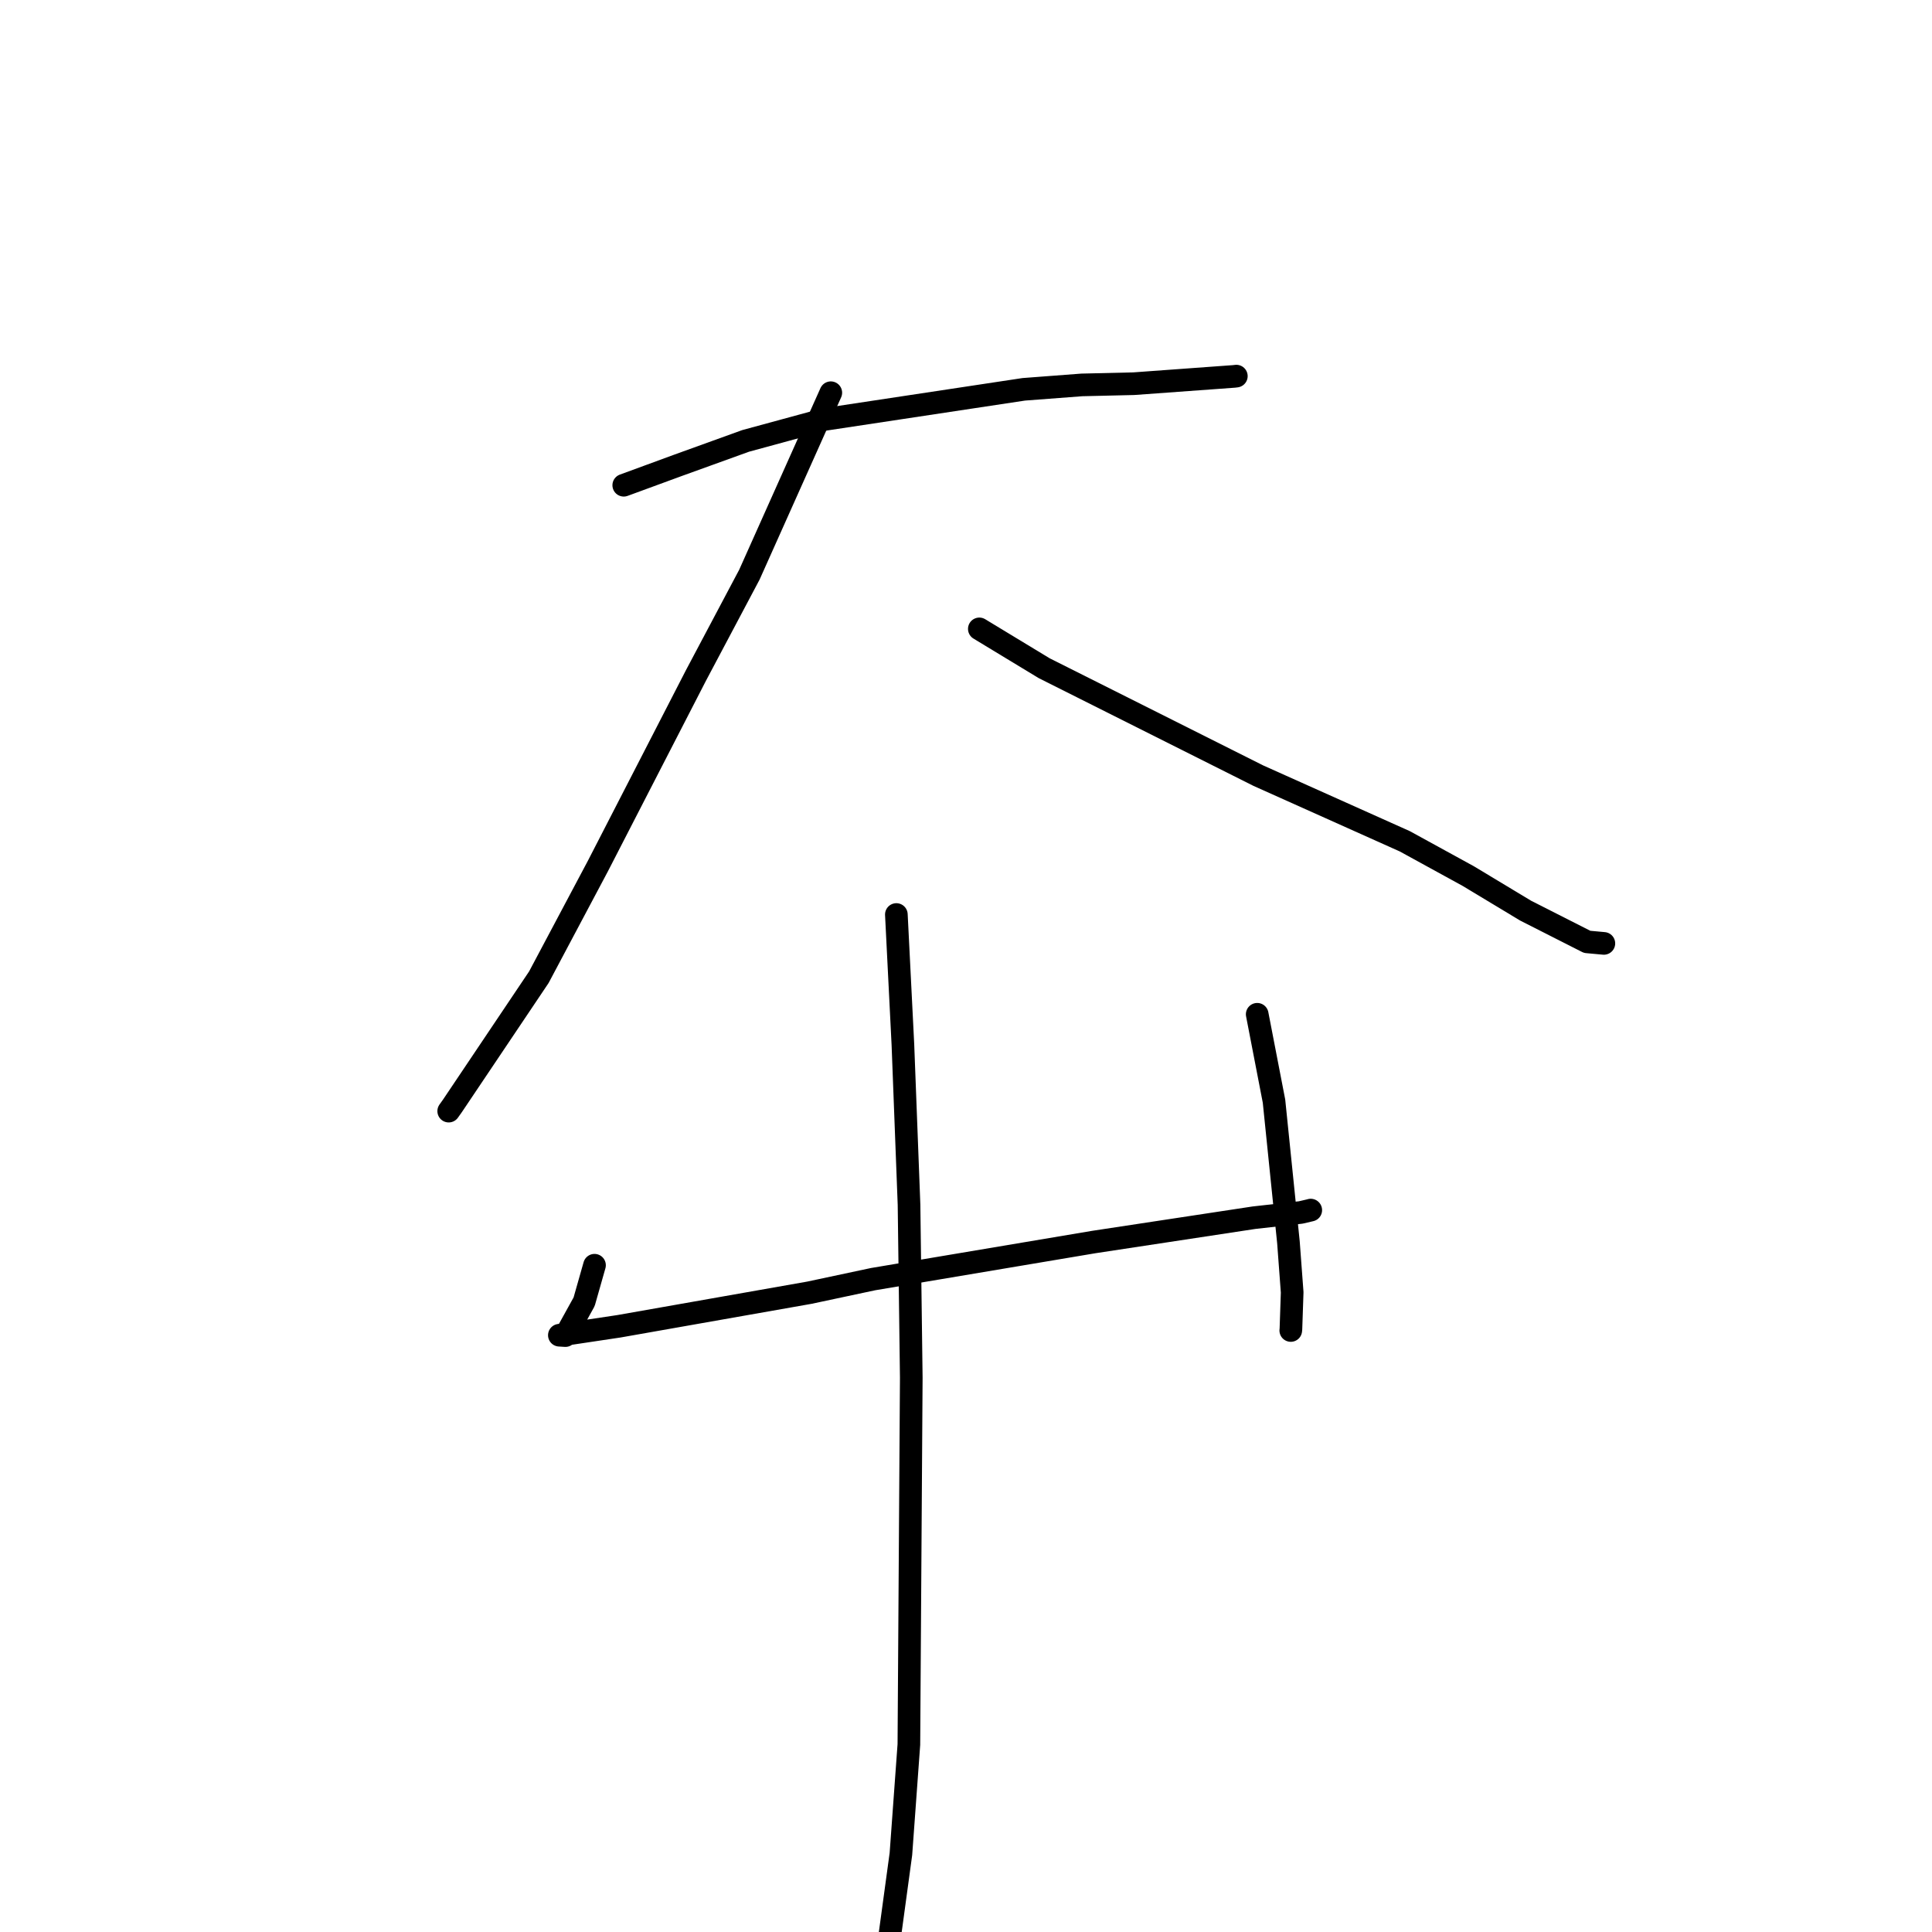 <?xml version="1.0" standalone="no"?>
    <svg width="256" height="256" xmlns="http://www.w3.org/2000/svg" version="1.1">
    <polyline stroke="black" stroke-width="3" stroke-linecap="round" fill="transparent" stroke-linejoin="round" points="82.65 64.297 89.907 61.634 98.809 58.419 109.257 55.576 135.652 51.587 143.349 51.003 150.228 50.842 163.516 49.875 163.8 49.841 163.822 49.838 " />
        <polyline stroke="black" stroke-width="3" stroke-linecap="round" fill="transparent" stroke-linejoin="round" points="110.086 52.038 99.299 76.145 92.229 89.48 79.217 114.771 71.401 129.486 59.965 146.513 59.456 147.229 " />
        <polyline stroke="black" stroke-width="3" stroke-linecap="round" fill="transparent" stroke-linejoin="round" points="129.766 83.331 138.366 88.544 166.73 102.775 186.147 111.478 194.547 116.083 202.158 120.668 210.306 124.802 212.5 125.003 212.519 125.005 212.521 125.005 212.521 125.005 " />
        <polyline stroke="black" stroke-width="3" stroke-linecap="round" fill="transparent" stroke-linejoin="round" points="78.775 167.65 77.4 172.489 74.92 176.972 74.191 176.927 74.15 176.925 74.123 176.923 74.118 176.923 82.027 175.737 89.752 174.375 107.25 171.29 115.684 169.494 144.952 164.573 166.166 161.351 172.357 160.658 173.683 160.349 173.676 160.342 173.676 160.342 " />
        <polyline stroke="black" stroke-width="3" stroke-linecap="round" fill="transparent" stroke-linejoin="round" points="166.586 134.397 168.812 145.908 170.726 164.621 171.219 171.248 171.054 176.115 171.035 176.286 171.034 176.297 " />
        <polyline stroke="black" stroke-width="3" stroke-linecap="round" fill="transparent" stroke-linejoin="round" points="118.773 121.178 119.639 138.41 120.451 159.646 120.749 182.559 120.431 231.153 119.376 245.658 117.878 256.655 117.051 258.899 " />
        </svg>